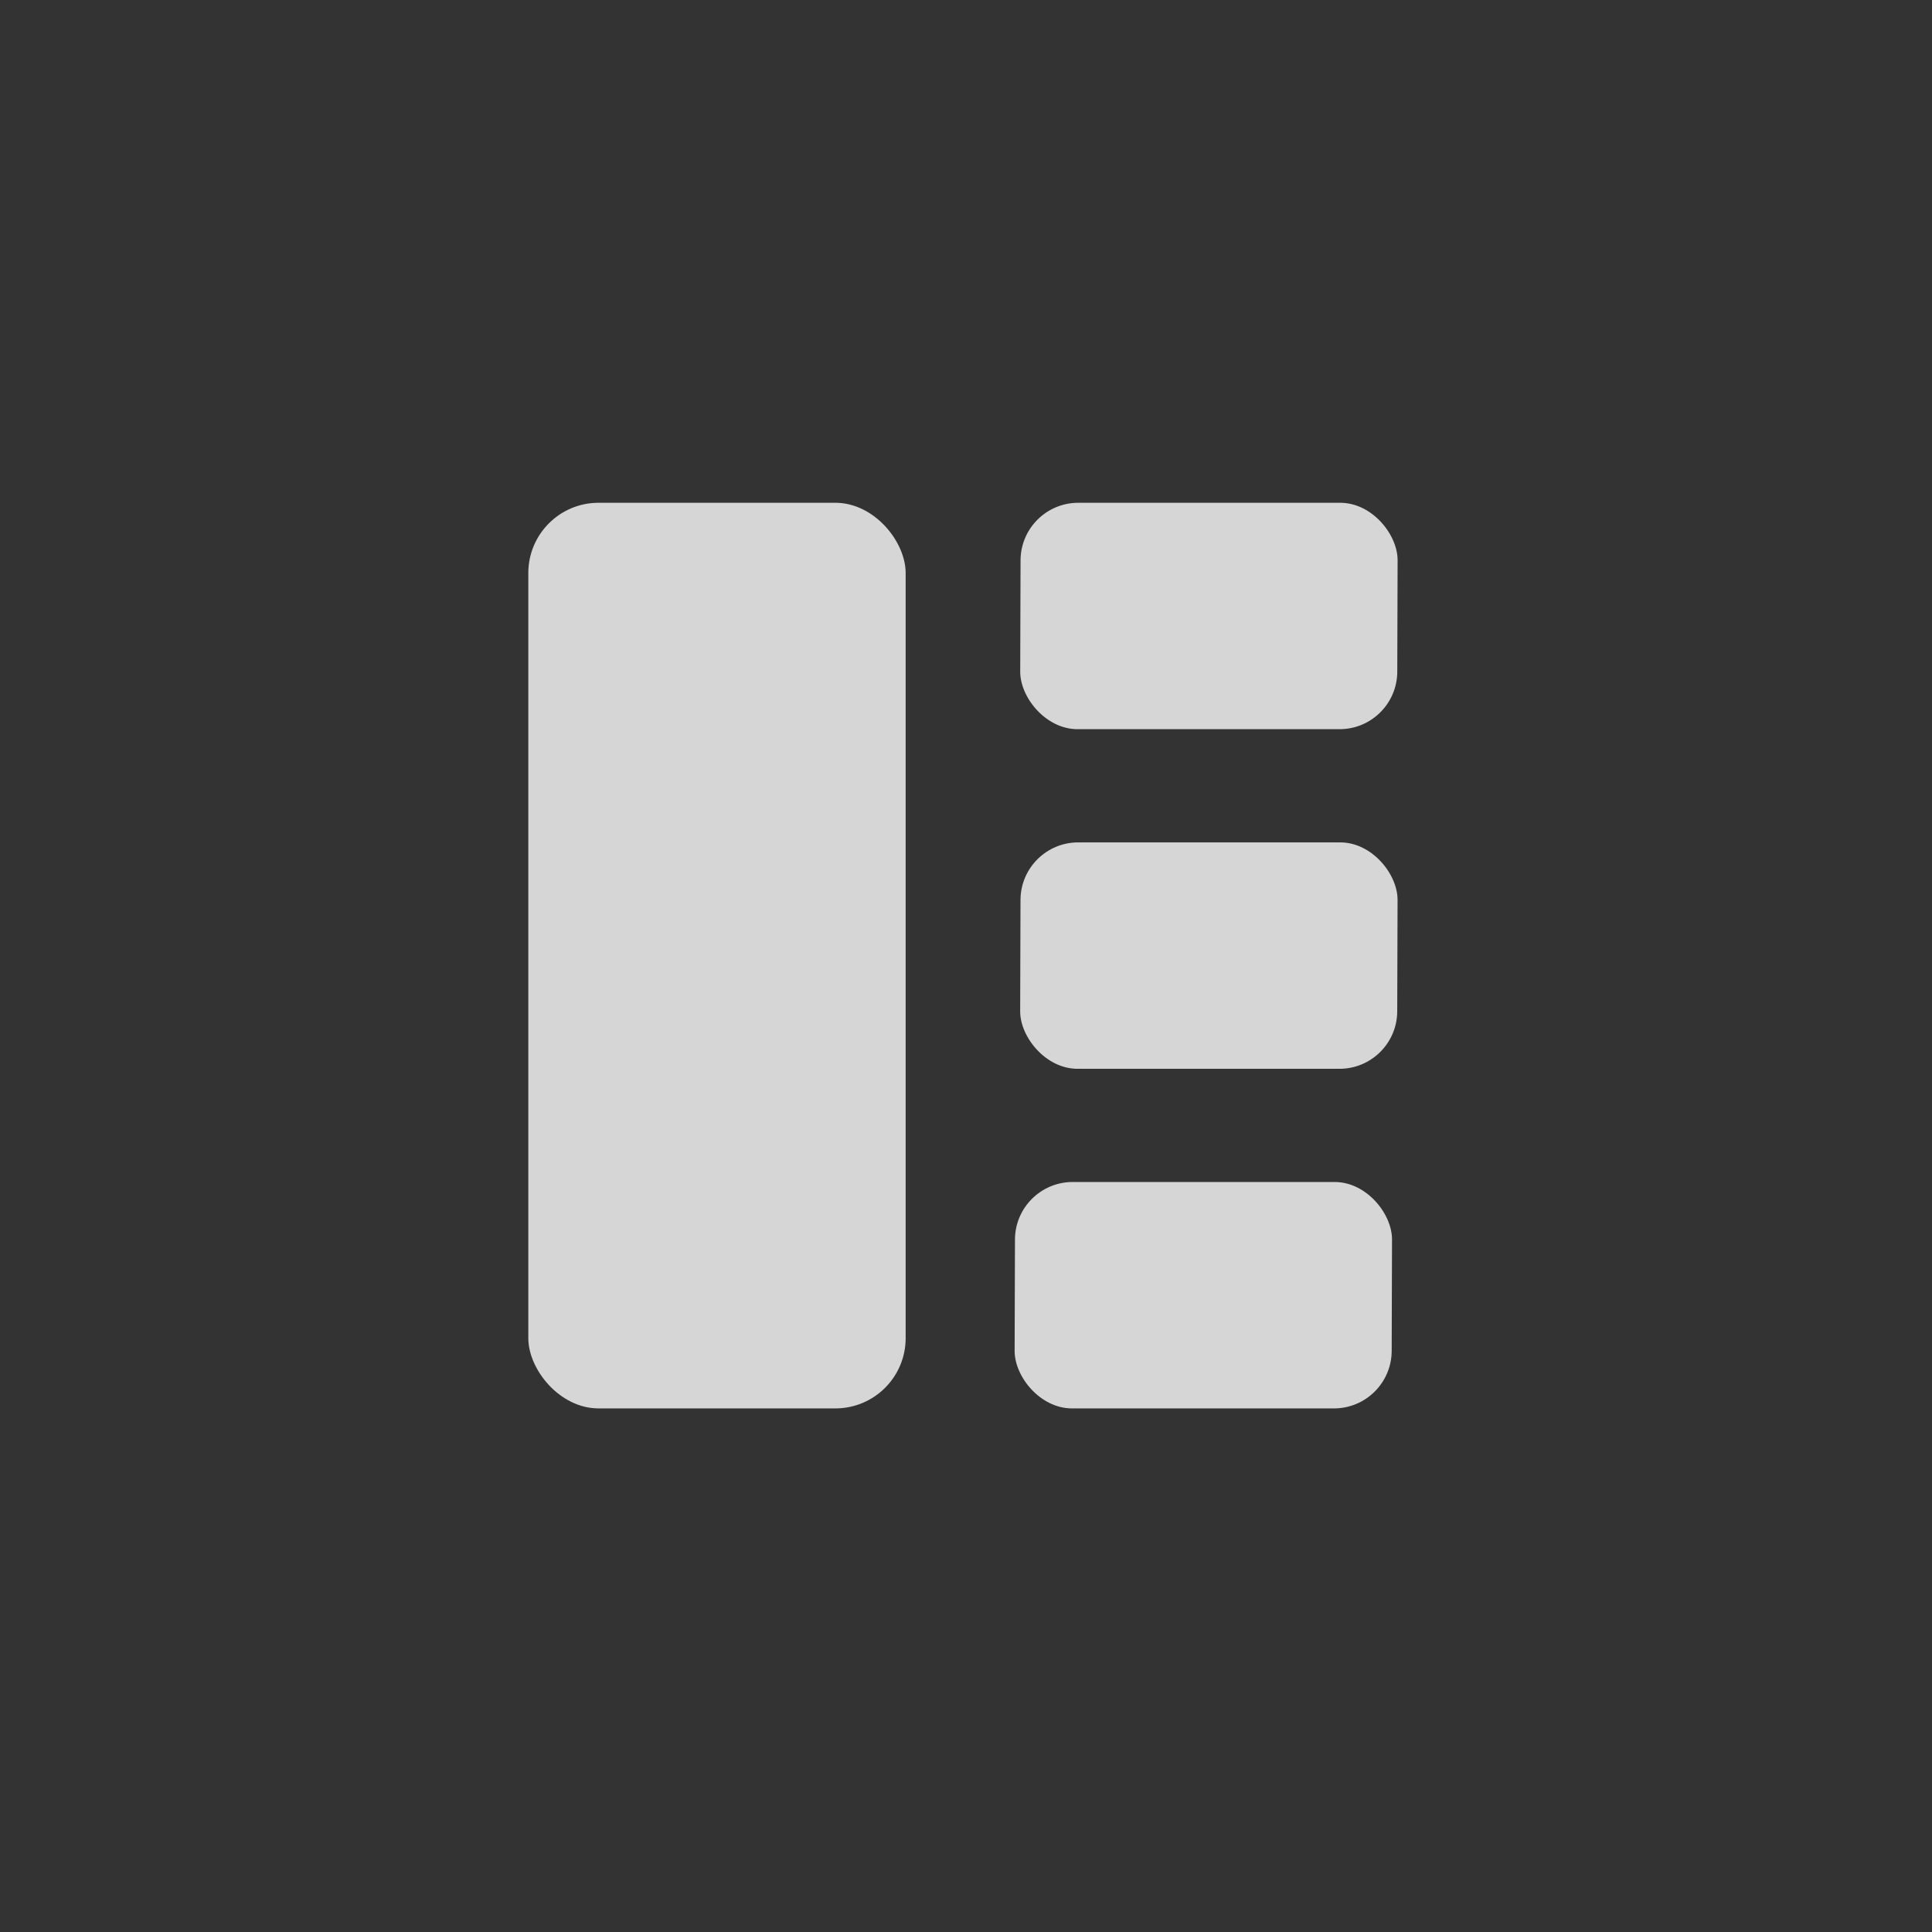 <?xml version="1.0" encoding="UTF-8" standalone="no"?>
<!-- Created with Inkscape (http://www.inkscape.org/) -->

<svg
   width="256mm"
   height="256mm"
   viewBox="0 0 256 256"
   version="1.1"
   id="svg5"
   inkscape:version="1.2.2 (b0a8486, 2022-12-01)"
   sodipodi:docname="tile.svg"
   xmlns:inkscape="http://www.inkscape.org/namespaces/inkscape"
   xmlns:sodipodi="http://sodipodi.sourceforge.net/DTD/sodipodi-0.dtd"
   xmlns="http://www.w3.org/2000/svg"
   xmlns:svg="http://www.w3.org/2000/svg">
  <rect x="0" y="0" width="256" height="256" fill="#333333" stroke="none"/>
  <sodipodi:namedview
     id="namedview7"
     pagecolor="#ffffff"
     bordercolor="#000000"
     borderopacity="0.25"
     inkscape:showpageshadow="2"
     inkscape:pageopacity="0.0"
     inkscape:pagecheckerboard="0"
     inkscape:deskcolor="#d1d1d1"
     inkscape:document-units="mm"
     showgrid="false"
     inkscape:zoom="2.587745"
     inkscape:cx="333.30177"
     inkscape:cy="471.83938"
     inkscape:window-width="3836"
     inkscape:window-height="2046"
     inkscape:window-x="0"
     inkscape:window-y="60"
     inkscape:window-maximized="1"
     inkscape:current-layer="layer1"
     showguides="true">
    <sodipodi:guide
       position="125.761,203.242"
       orientation="0,-1"
       id="guide2419"
       inkscape:locked="false" />
    <sodipodi:guide
       position="144.37,54.578"
       orientation="0,-1"
       id="guide2421"
       inkscape:locked="false" />
    <sodipodi:guide
       position="52.145,153.96"
       orientation="1,0"
       id="guide2423"
       inkscape:locked="false" />
    <sodipodi:guide
       position="201.422,144.758"
       orientation="1,0"
       id="guide2425"
       inkscape:locked="false" />
  </sodipodi:namedview>
  <defs
     id="defs2">
    <inkscape:path-effect
       effect="powerclip"
       id="path-effect1548"
       is_visible="true"
       lpeversion="1"
       inverse="true"
       flatten="false"
       hide_clip="false"
       message="Use fill-rule evenodd on &lt;b&gt;fill and stroke&lt;/b&gt; dialog if no flatten result after convert clip to paths." />
    <clipPath
       clipPathUnits="userSpaceOnUse"
       id="clipPath1544">
      <rect
         style="display:block;fill:#808080;stroke:#666666;stroke-width:0"
         id="rect1546"
         width="100"
         height="100"
         x="94.7"
         y="101.519"
         rx="21.428"
         ry="0" />
    </clipPath>
  </defs>
  <g
     inkscape:label="Layer 1"
     inkscape:groupmode="layer"
     id="layer1">
    <rect
       style="fill:#ffffff;fill-opacity:0.8;stroke:#666666;stroke-width:0"
       id="rect2363"
       width="50"
       height="120"
       x="-120.004"
       y="-186.62"
       rx="9.309"
       transform="scale(-1)" />
    <rect
       style="fill:#ffffff;fill-opacity:0.8;stroke:#666666;stroke-width:0"
       id="rect2363-3"
       width="49.962"
       height="30"
       x="-185.413"
       y="-96.621"
       rx="7.621"
       transform="matrix(-1,0,0.003,-1,0,0)" />
    <rect
       style="fill:#ffffff;fill-opacity:0.8;stroke:#666666;stroke-width:0"
       id="rect2363-3-2"
       width="49.962"
       height="30"
       x="-185.542"
       y="-141.621"
       rx="7.621"
       transform="matrix(-1,0,0.003,-1,0,0)" />
    <rect
       style="fill:#ffffff;fill-opacity:0.8;stroke:#666666;stroke-width:0"
       id="rect2363-3-2-9"
       width="49.962"
       height="30"
       x="-184.943"
       y="-186.621"
       rx="7.621"
       transform="matrix(-1,0,0.003,-1,0,0)" />
  </g>
</svg>
